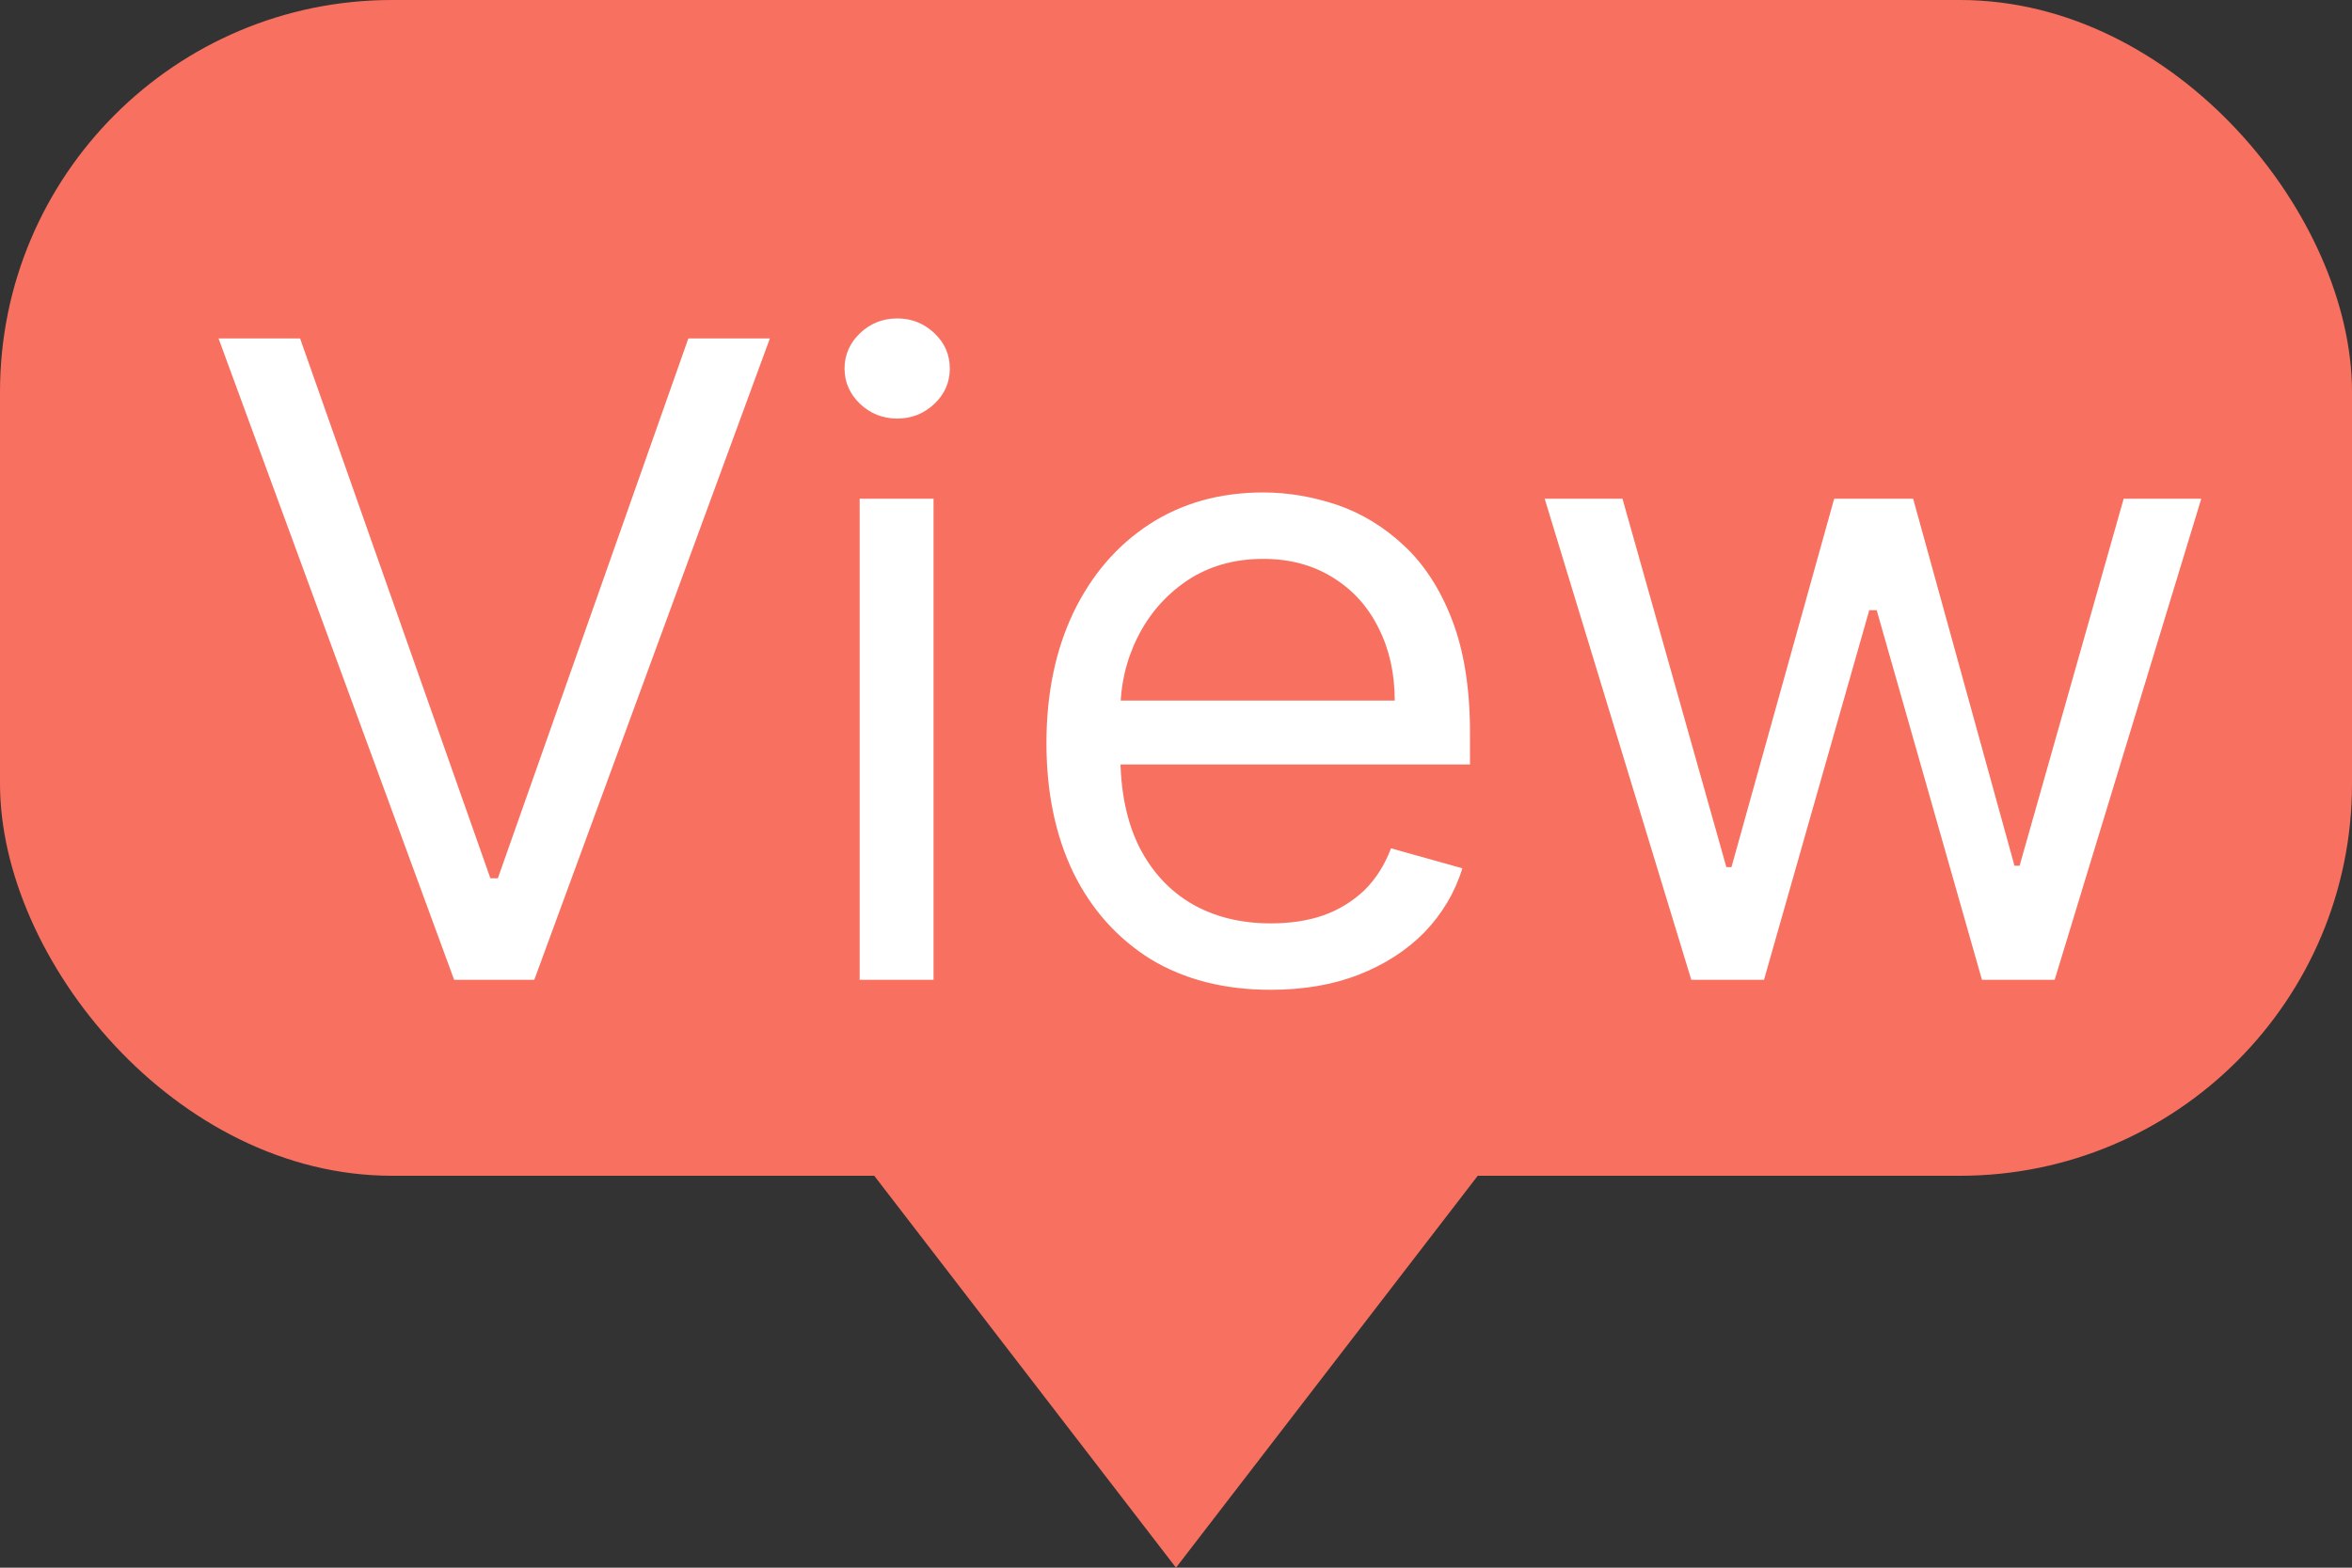 <svg width="12" height="8" viewBox="0 0 12 8" fill="none" xmlns="http://www.w3.org/2000/svg">
<rect x="0" y="0" width="12" height="8" fill="#333333" stroke="none"/>
<rect width="12" height="6" rx="2" fill="#F87060"/>
<path d="M1.531 1.727L2.502 4.482H2.54L3.512 1.727H3.928L2.726 5H2.317L1.115 1.727H1.531ZM4.386 5V2.545H4.763V5H4.386ZM4.578 2.136C4.504 2.136 4.441 2.111 4.388 2.061C4.336 2.011 4.309 1.951 4.309 1.881C4.309 1.81 4.336 1.75 4.388 1.7C4.441 1.65 4.504 1.625 4.578 1.625C4.651 1.625 4.714 1.65 4.767 1.7C4.82 1.75 4.846 1.81 4.846 1.881C4.846 1.951 4.82 2.011 4.767 2.061C4.714 2.111 4.651 2.136 4.578 2.136ZM6.483 5.051C6.247 5.051 6.043 4.999 5.871 4.895C5.701 4.789 5.569 4.642 5.476 4.453C5.385 4.264 5.339 4.043 5.339 3.792C5.339 3.54 5.385 3.319 5.476 3.127C5.569 2.934 5.698 2.784 5.863 2.676C6.029 2.568 6.223 2.513 6.445 2.513C6.573 2.513 6.699 2.535 6.824 2.577C6.948 2.62 7.062 2.689 7.164 2.785C7.266 2.88 7.348 3.006 7.408 3.162C7.469 3.319 7.5 3.512 7.5 3.741V3.901H5.607V3.575H7.116C7.116 3.436 7.088 3.312 7.033 3.204C6.979 3.095 6.901 3.009 6.8 2.947C6.699 2.884 6.581 2.852 6.445 2.852C6.295 2.852 6.165 2.89 6.055 2.964C5.946 3.038 5.863 3.134 5.804 3.252C5.745 3.37 5.716 3.497 5.716 3.632V3.849C5.716 4.035 5.748 4.192 5.812 4.321C5.877 4.449 5.967 4.546 6.082 4.613C6.197 4.679 6.331 4.712 6.483 4.712C6.582 4.712 6.672 4.699 6.752 4.671C6.833 4.642 6.902 4.599 6.961 4.543C7.02 4.485 7.065 4.414 7.097 4.329L7.461 4.431C7.423 4.555 7.358 4.663 7.268 4.757C7.177 4.85 7.065 4.922 6.932 4.974C6.799 5.026 6.649 5.051 6.483 5.051ZM8.629 5L7.881 2.545H8.278L8.808 4.425H8.834L9.358 2.545H9.761L10.278 4.418H10.304L10.835 2.545H11.231L10.483 5H10.112L9.575 3.114H9.537L9 5H8.629Z" fill="white"/>
<path d="M6 8L4.268 5.75L7.732 5.75L6 8Z" fill="#F87060"/>
</svg>
